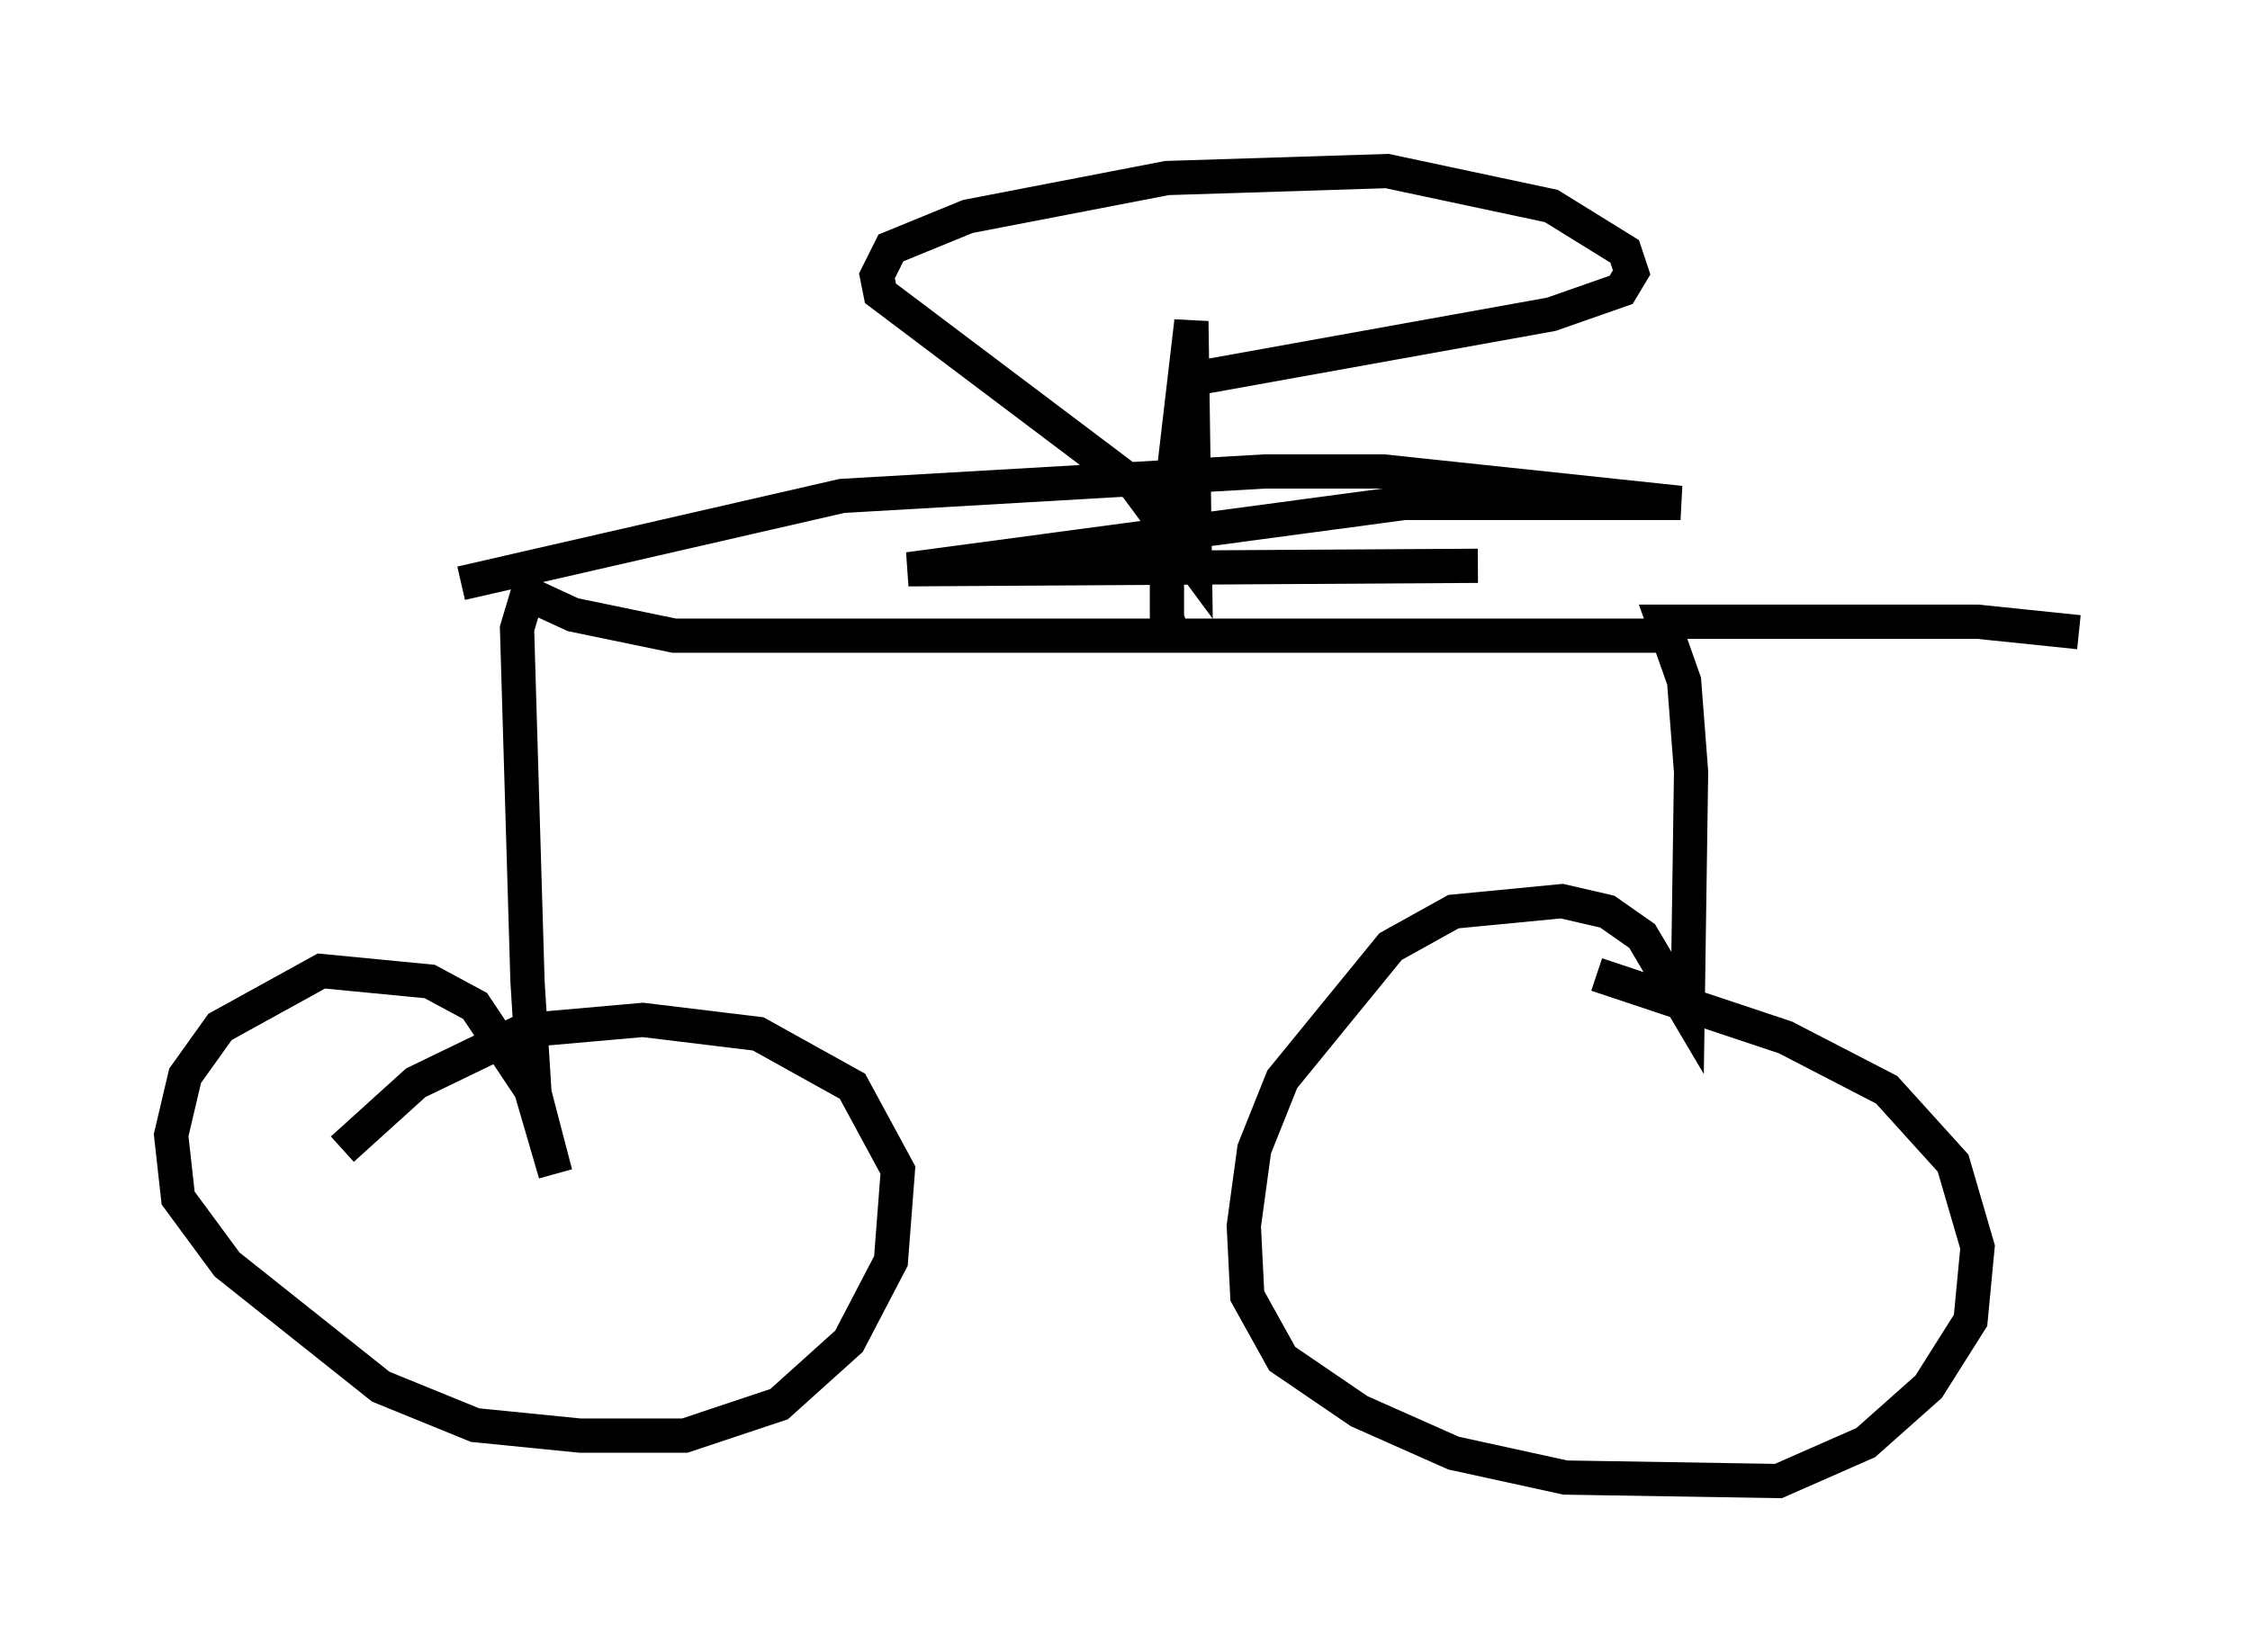 <?xml version="1.0" encoding="utf-8" ?>
<svg baseProfile="full" height="48.282" version="1.1" width="65.738" xmlns="http://www.w3.org/2000/svg" xmlns:ev="http://www.w3.org/2001/xml-events" xmlns:xlink="http://www.w3.org/1999/xlink"><defs /><rect fill="white" height="48.282" width="65.738" x="0" y="0" /><path d="M58.799, 5.102 m1.94, 13.373 l-2.96, -0.306 -9.188, 0.0 l0.613, 1.735 0.204, 2.654 l-0.102, 7.044 -1.327, -2.246 l-1.021, -0.715 -1.327, -0.306 l-3.165, 0.306 -1.838, 1.021 l-3.165, 3.879 -0.817, 2.042 l-0.306, 2.246 0.102, 2.042 l1.021, 1.838 2.246, 1.531 l2.756, 1.225 3.267, 0.715 l6.227, 0.102 2.552, -1.123 l1.838, -1.633 1.225, -1.94 l0.204, -2.144 -0.715, -2.45 l-1.94, -2.144 -2.96, -1.531 l-5.513, -1.838 m1.735, -9.902 l-28.686, 0.0 -2.96, -0.613 l-1.327, -0.613 -0.306, 1.021 l0.306, 10.311 0.204, 3.267 l0.613, 2.348 -0.715, -2.45 l-1.633, -2.45 -1.327, -0.715 l-3.165, -0.306 -2.96, 1.633 l-1.021, 1.429 -0.408, 1.735 l0.204, 1.838 1.429, 1.94 l4.492, 3.573 2.756, 1.123 l3.063, 0.306 3.063, 0.0 l2.756, -0.919 2.042, -1.838 l1.225, -2.348 0.204, -2.654 l-1.327, -2.45 -2.756, -1.531 l-3.369, -0.408 -3.471, 0.306 l-3.165, 1.531 -2.144, 1.94 m3.471, -16.538 l11.127, -2.552 12.352, -0.715 l3.471, 0.0 8.677, 0.919 l-8.065, 0.0 -14.496, 1.94 l16.64, -0.102 m-8.779, 2.348 l-0.306, -0.817 0.0, -2.552 l0.715, -6.125 0.102, 7.146 l-1.735, -2.348 -7.452, -5.615 l-0.102, -0.51 0.408, -0.817 l2.246, -0.919 5.819, -1.123 l6.431, -0.204 4.798, 1.021 l2.144, 1.327 0.204, 0.613 l-0.306, 0.51 -2.042, 0.715 l-10.208, 1.838 " fill="none" stroke="black" stroke-width="1" /></svg>